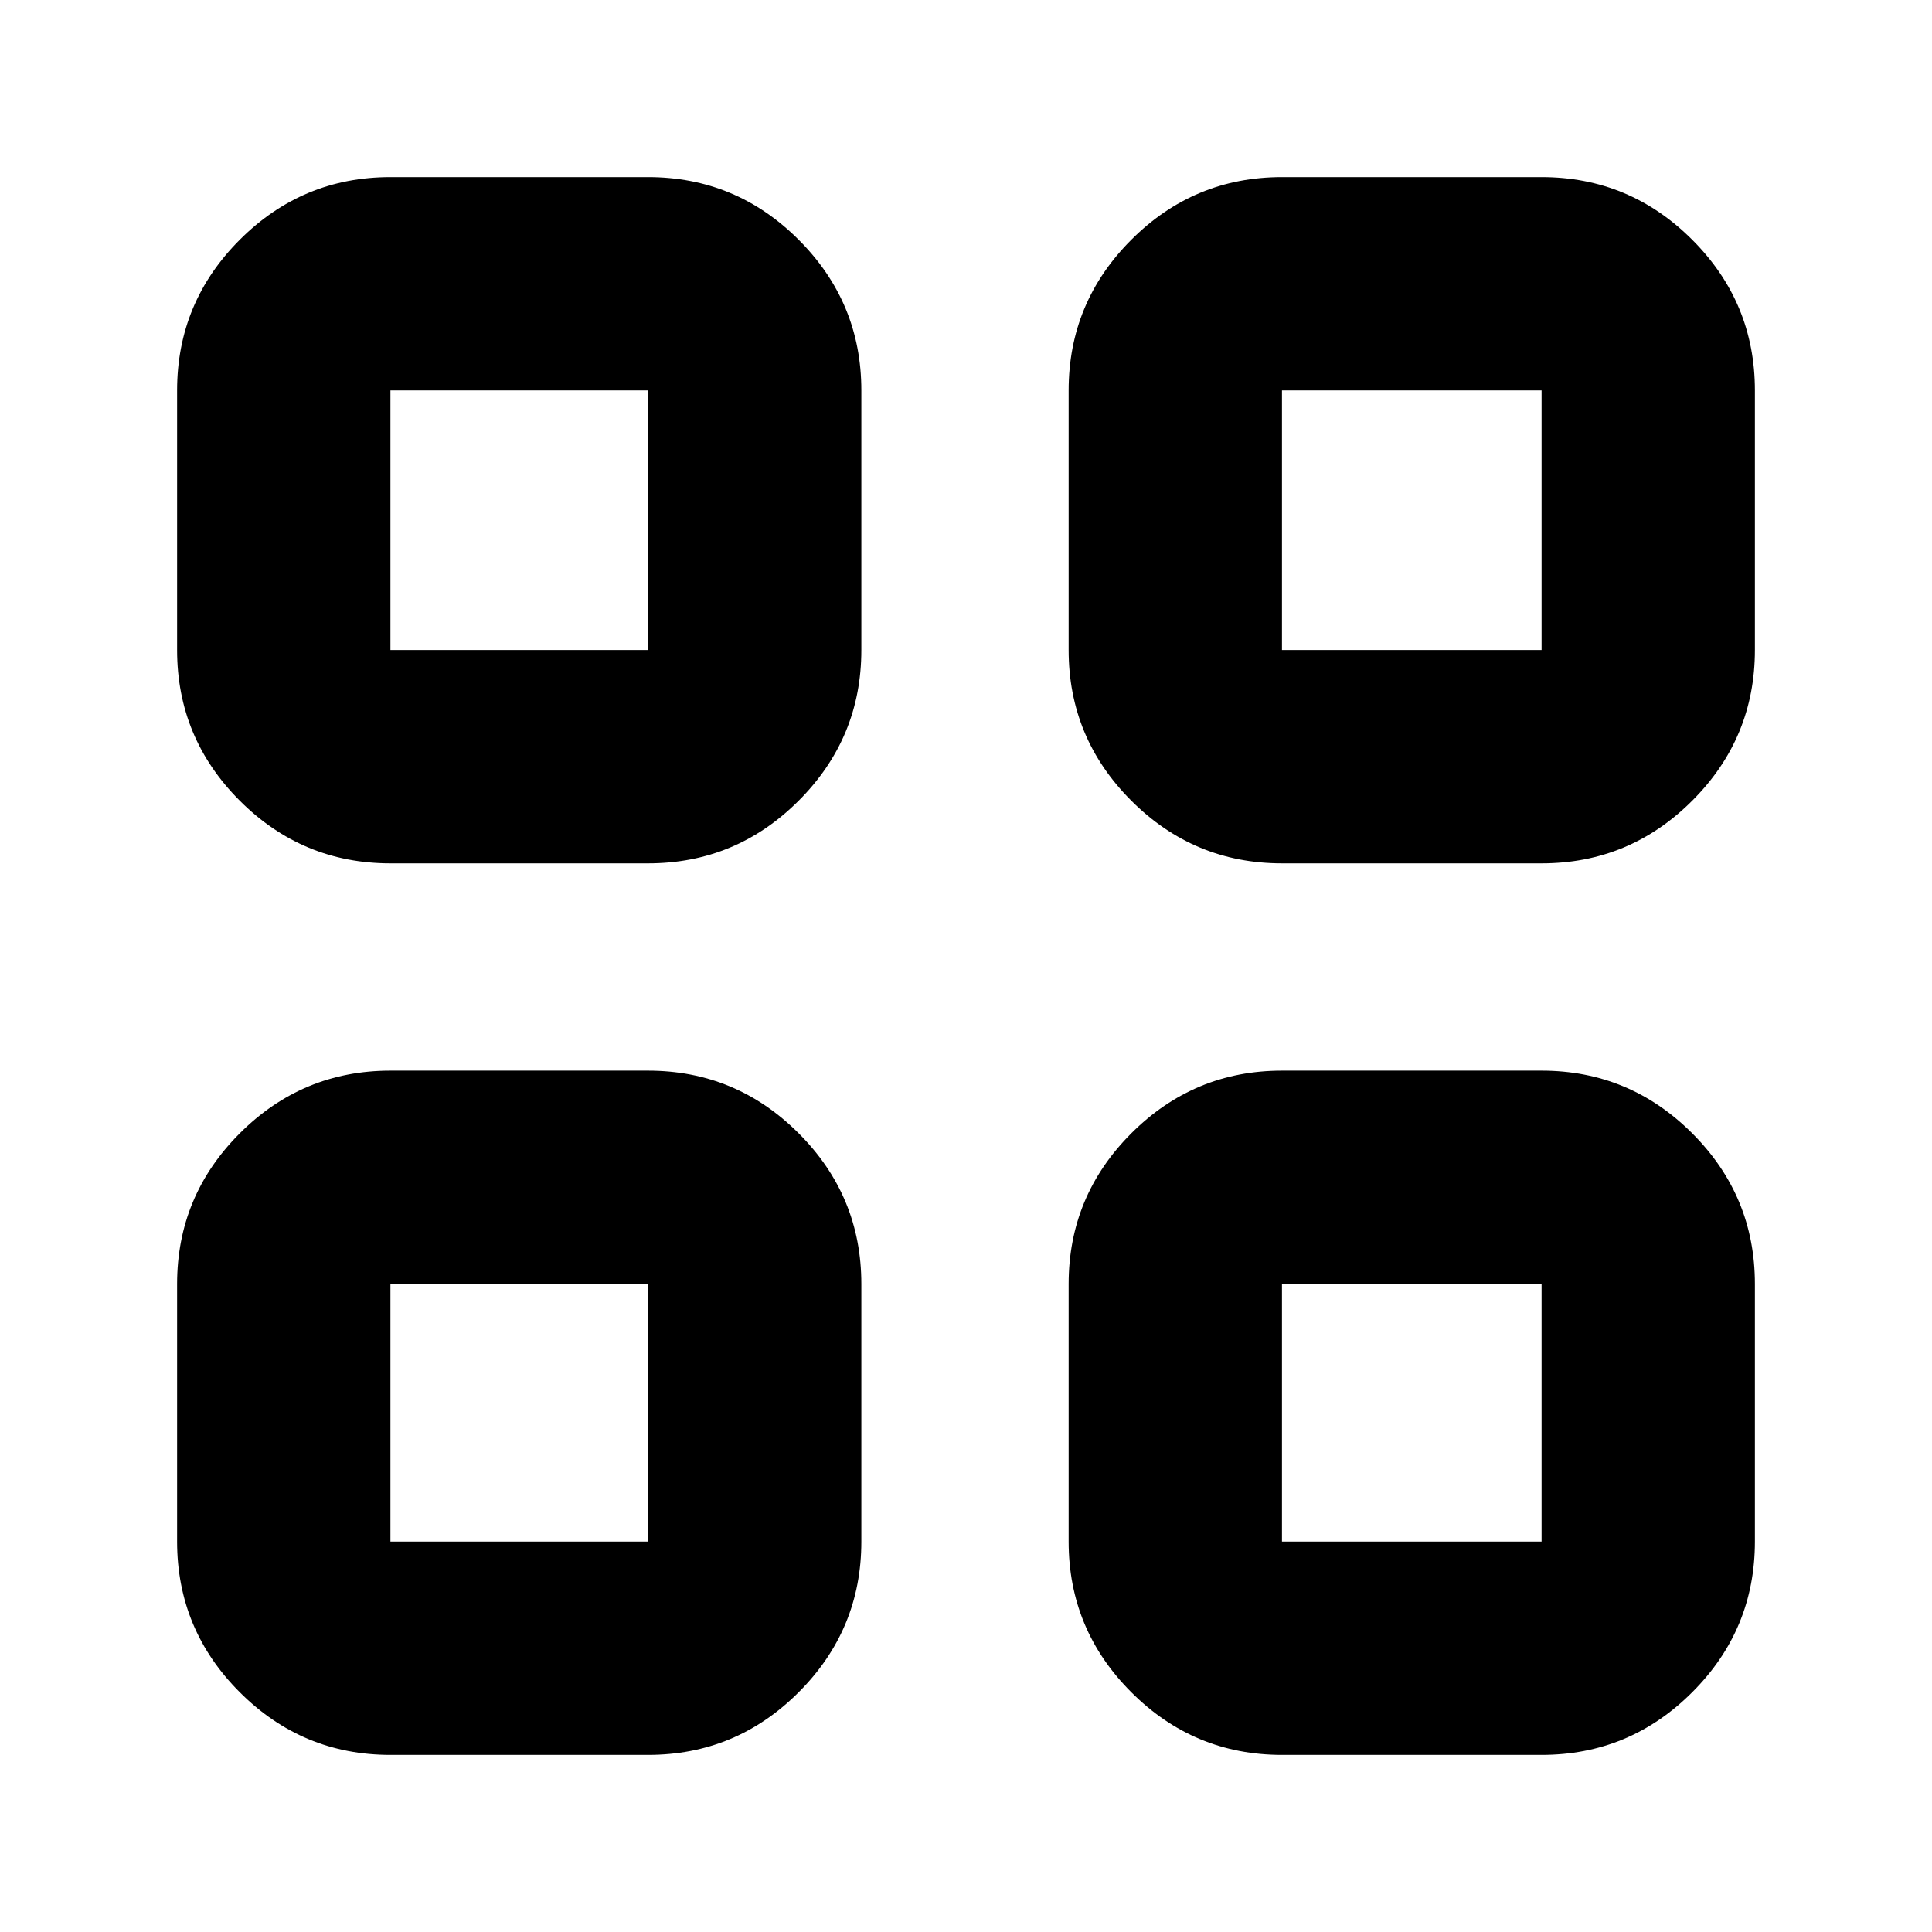 <svg xmlns="http://www.w3.org/2000/svg" height="24" viewBox="0 -960 960 960" width="24"><path d="M322-531H194q-43.73 0-74.86-31.14Q88-593.28 88-637v-129q0-43.72 31.14-74.86Q150.27-872 194-872h128q43.73 0 74.86 31.14Q428-809.72 428-766v129q0 43.72-31.14 74.86Q365.73-531 322-531ZM194-637h128v-129H194v129ZM322-88H194q-43.73 0-74.86-31.14Q88-150.27 88-194v-128q0-43.73 31.14-74.86Q150.27-428 194-428h128q43.73 0 74.86 31.14Q428-365.73 428-322v128q0 43.73-31.14 74.86Q365.73-88 322-88ZM194-194h128v-128H194v128Zm572-337H637q-43.72 0-74.86-31.14T531-637v-129q0-43.72 31.14-74.86T637-872h129q43.72 0 74.86 31.14T872-766v129q0 43.72-31.14 74.86T766-531ZM637-637h129v-129H637v129ZM766-88H637q-43.72 0-74.86-31.14Q531-150.27 531-194v-128q0-43.73 31.14-74.86Q593.28-428 637-428h129q43.72 0 74.86 31.14Q872-365.73 872-322v128q0 43.73-31.14 74.86Q809.72-88 766-88ZM637-194h129v-128H637v128ZM322-637Zm0 315Zm315-315Zm0 315Z"/></svg>